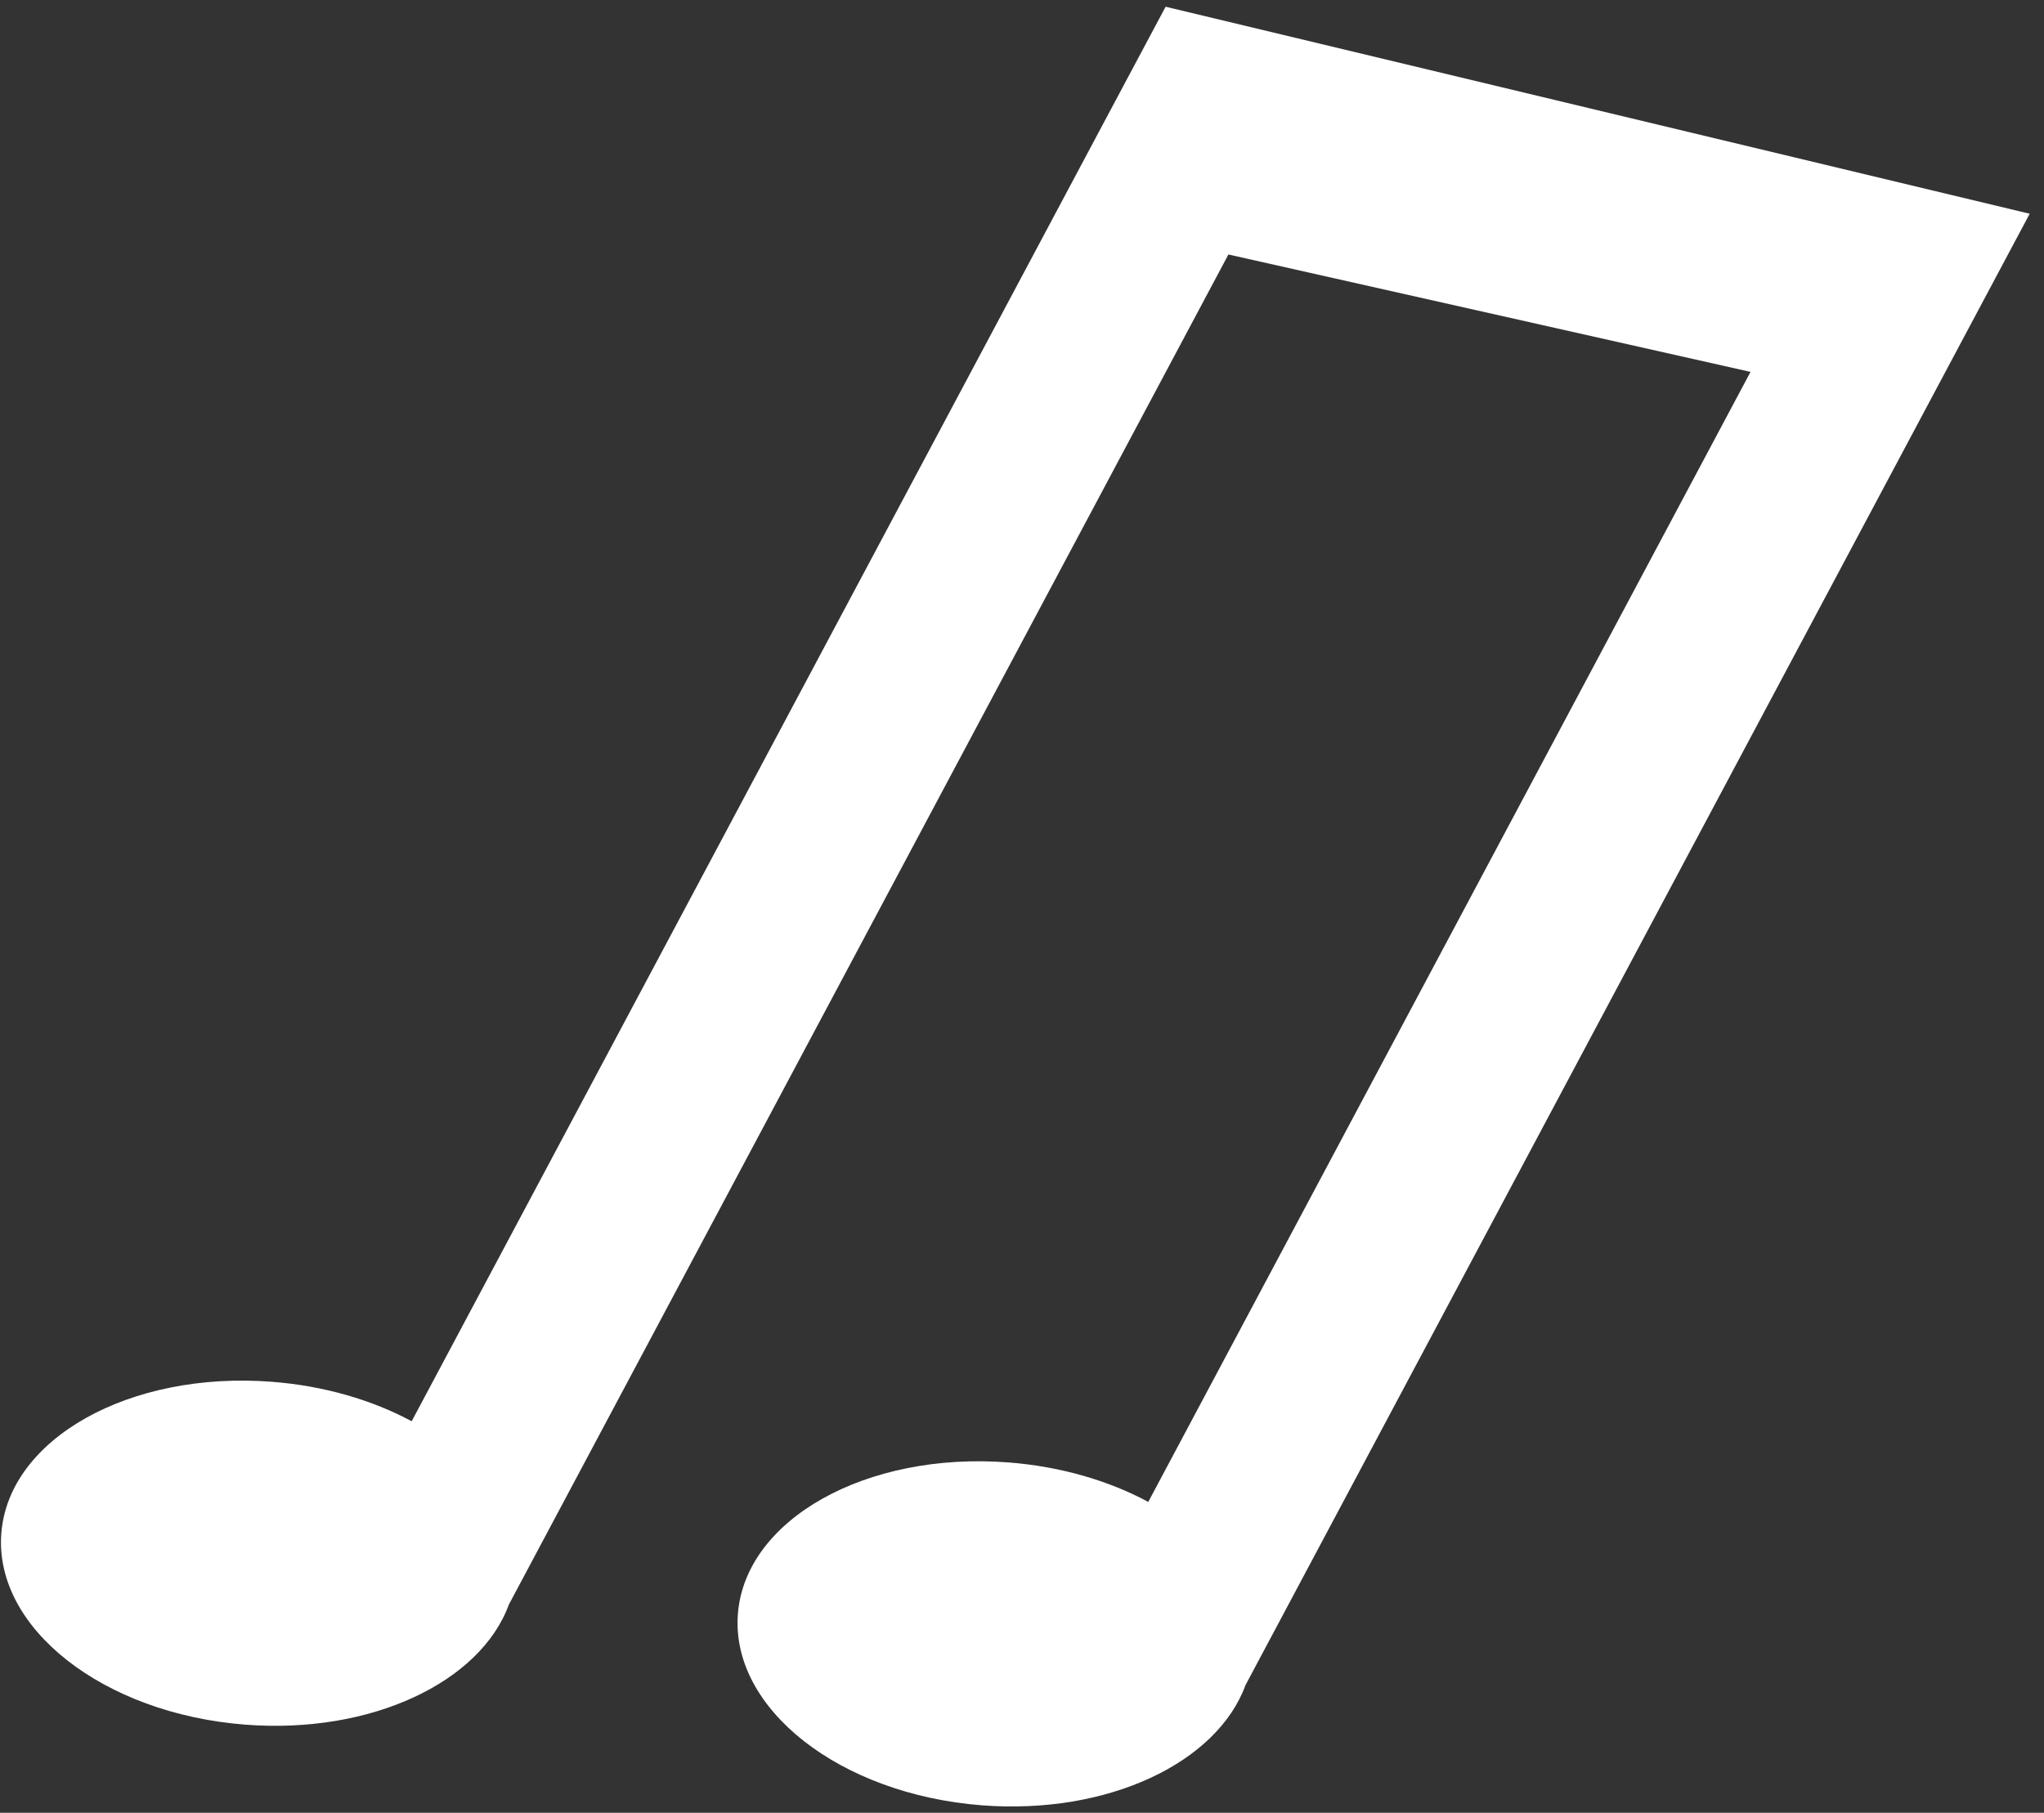 <svg width="62" height="55" viewBox="0 0 62 55" fill="none" xmlns="http://www.w3.org/2000/svg">
<rect x="0" y="0" width="62" height="55" fill="#333333" stroke="none"/>
<path fill-rule="evenodd" clip-rule="evenodd" d="M33.638 3.426L22.599 24.145L12.487 43.121C11.295 42.479 9.838 42.046 8.245 41.923C3.935 41.59 0.262 43.649 0.04 46.521C-0.182 49.394 3.131 51.993 7.44 52.326C11.256 52.621 14.574 51.04 15.437 48.679L37.261 7.721L53.098 11.283L44.941 26.592L34.83 45.568C33.637 44.926 32.18 44.493 30.587 44.37C26.278 44.037 22.604 46.096 22.382 48.968C22.16 51.841 25.473 54.44 29.782 54.773C33.598 55.068 36.915 53.488 37.779 51.127L59.603 10.168L59.603 10.168L61.566 6.485L35.356 0.204L33.638 3.426Z" fill="white"/>
</svg>
